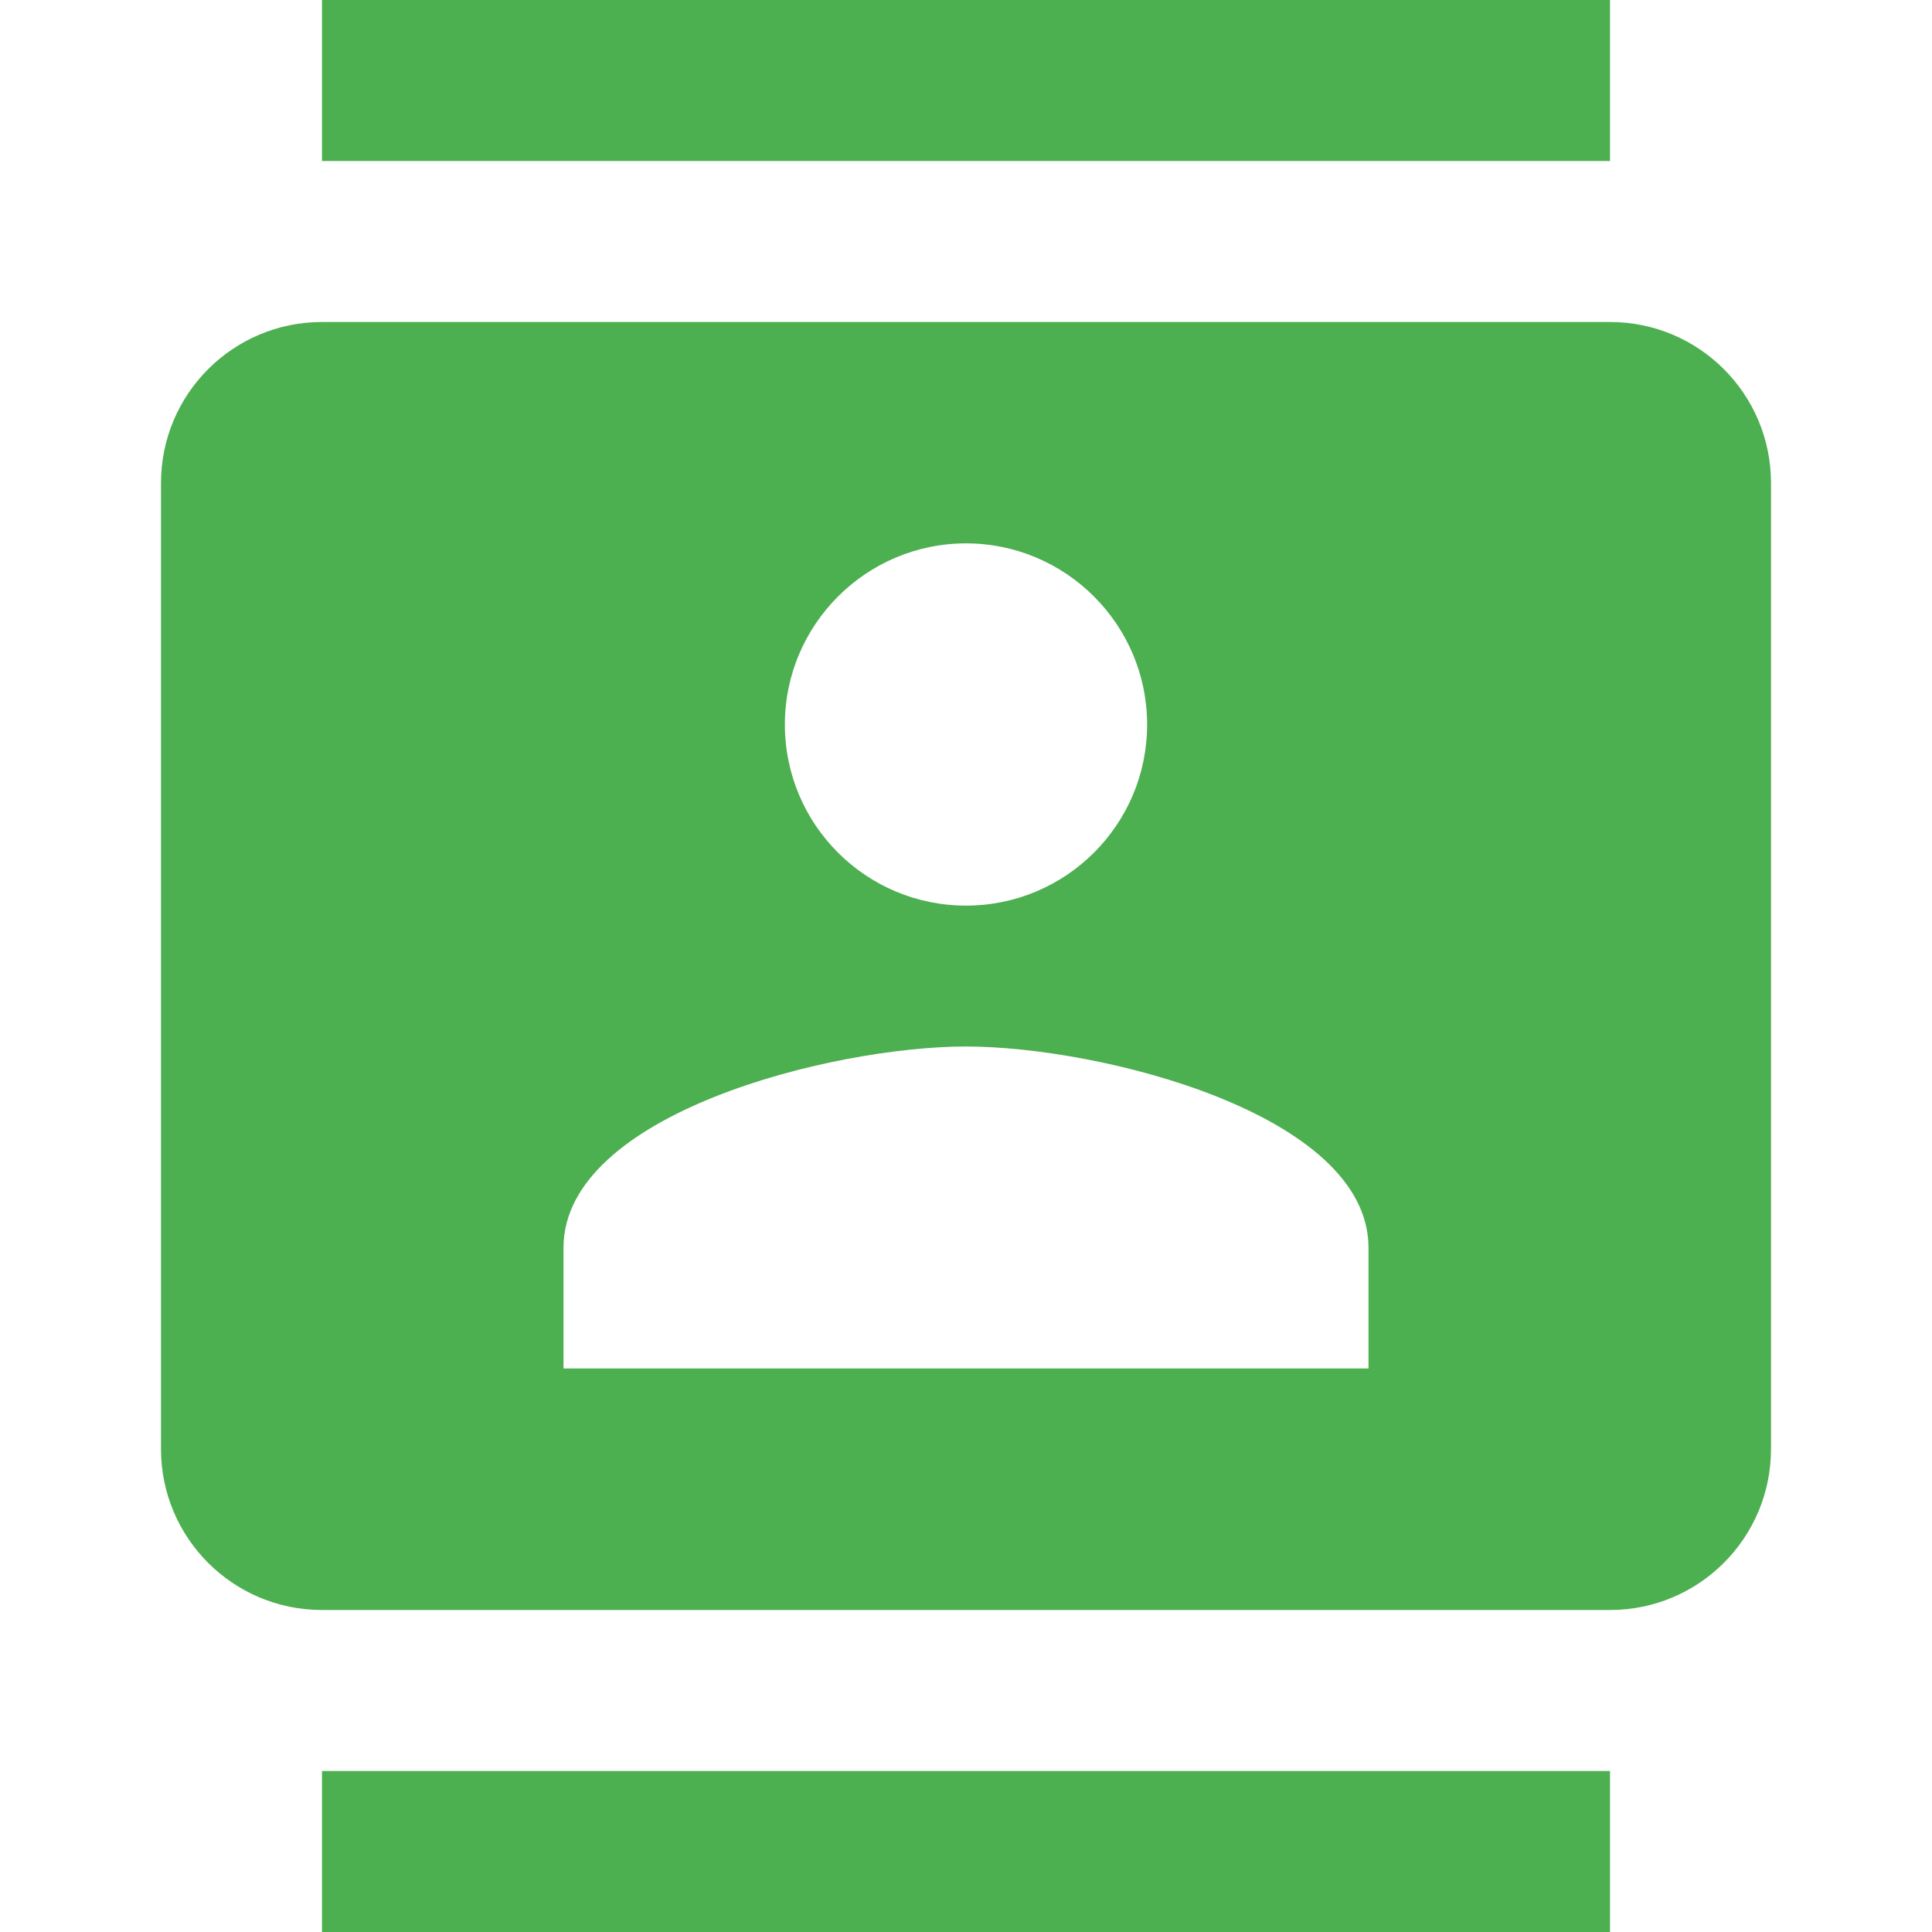 <?xml version="1.0" encoding="UTF-8" standalone="no"?>
<svg
   xmlns:dc="http://purl.org/dc/elements/1.1/"
   xmlns:cc="http://creativecommons.org/ns#"
   xmlns:rdf="http://www.w3.org/1999/02/22-rdf-syntax-ns#"
   xmlns:svg="http://www.w3.org/2000/svg"
   xmlns="http://www.w3.org/2000/svg"
   xmlns:sodipodi="http://sodipodi.sourceforge.net/DTD/sodipodi-0.dtd"
   xmlns:inkscape="http://www.inkscape.org/namespaces/inkscape"
   width="48"
   height="48"
   viewBox="0 0 48 48"
   id="svg2"
   version="1.1"
   inkscape:version="0.91 r13725"
   sodipodi:docname="addressbook.svg"
   style="fill:#4CAF50">
  <defs
     id="defs8" />
  <sodipodi:namedview
     pagecolor="#ffffff"
     bordercolor="#666666"
     borderopacity="1"
     objecttolerance="10"
     gridtolerance="10"
     guidetolerance="10"
     inkscape:pageopacity="0"
     inkscape:pageshadow="2"
     inkscape:window-width="836"
     inkscape:window-height="480"
     id="namedview6"
     showgrid="false"
     fit-margin-top="0"
     fit-margin-left="0"
     fit-margin-right="0"
     fit-margin-bottom="0"
     inkscape:showpageshadow="false"
     inkscape:zoom="4.916666666666666"
     inkscape:cx="20"
     inkscape:cy="23.99999999999999"
     inkscape:window-x="0"
     inkscape:window-y="30"
     inkscape:window-maximized="0"
     inkscape:current-layer="svg2" />
  <path
     d="M 40,0 8,0 8,4 40,4 40,0 Z M 8,48 40,48 40,44 8,44 8,48 Z M 40,8 8,8 C 5.79,8 4,9.79 4,12 l 0,24 c 0,2.21 1.79,4 4,4 l 32,0 c 2.21,0 4,-1.79 4,-4 L 44,12 C 44,9.79 42.21,8 40,8 Z m -16,5.5 c 2.48,0 4.5,2.02 4.5,4.5 0,2.49 -2.02,4.5 -4.5,4.5 -2.48,0 -4.5,-2.01 -4.5,-4.5 0,-2.48 2.02,-4.5 4.5,-4.5 z M 34,34 14,34 14,31 c 0,-3.33 6.67,-5 10,-5 3.33,0 10,1.67 10,5 l 0,3 z"
     id="path4"
     inkscape:connector-curvature="0" />
</svg>
